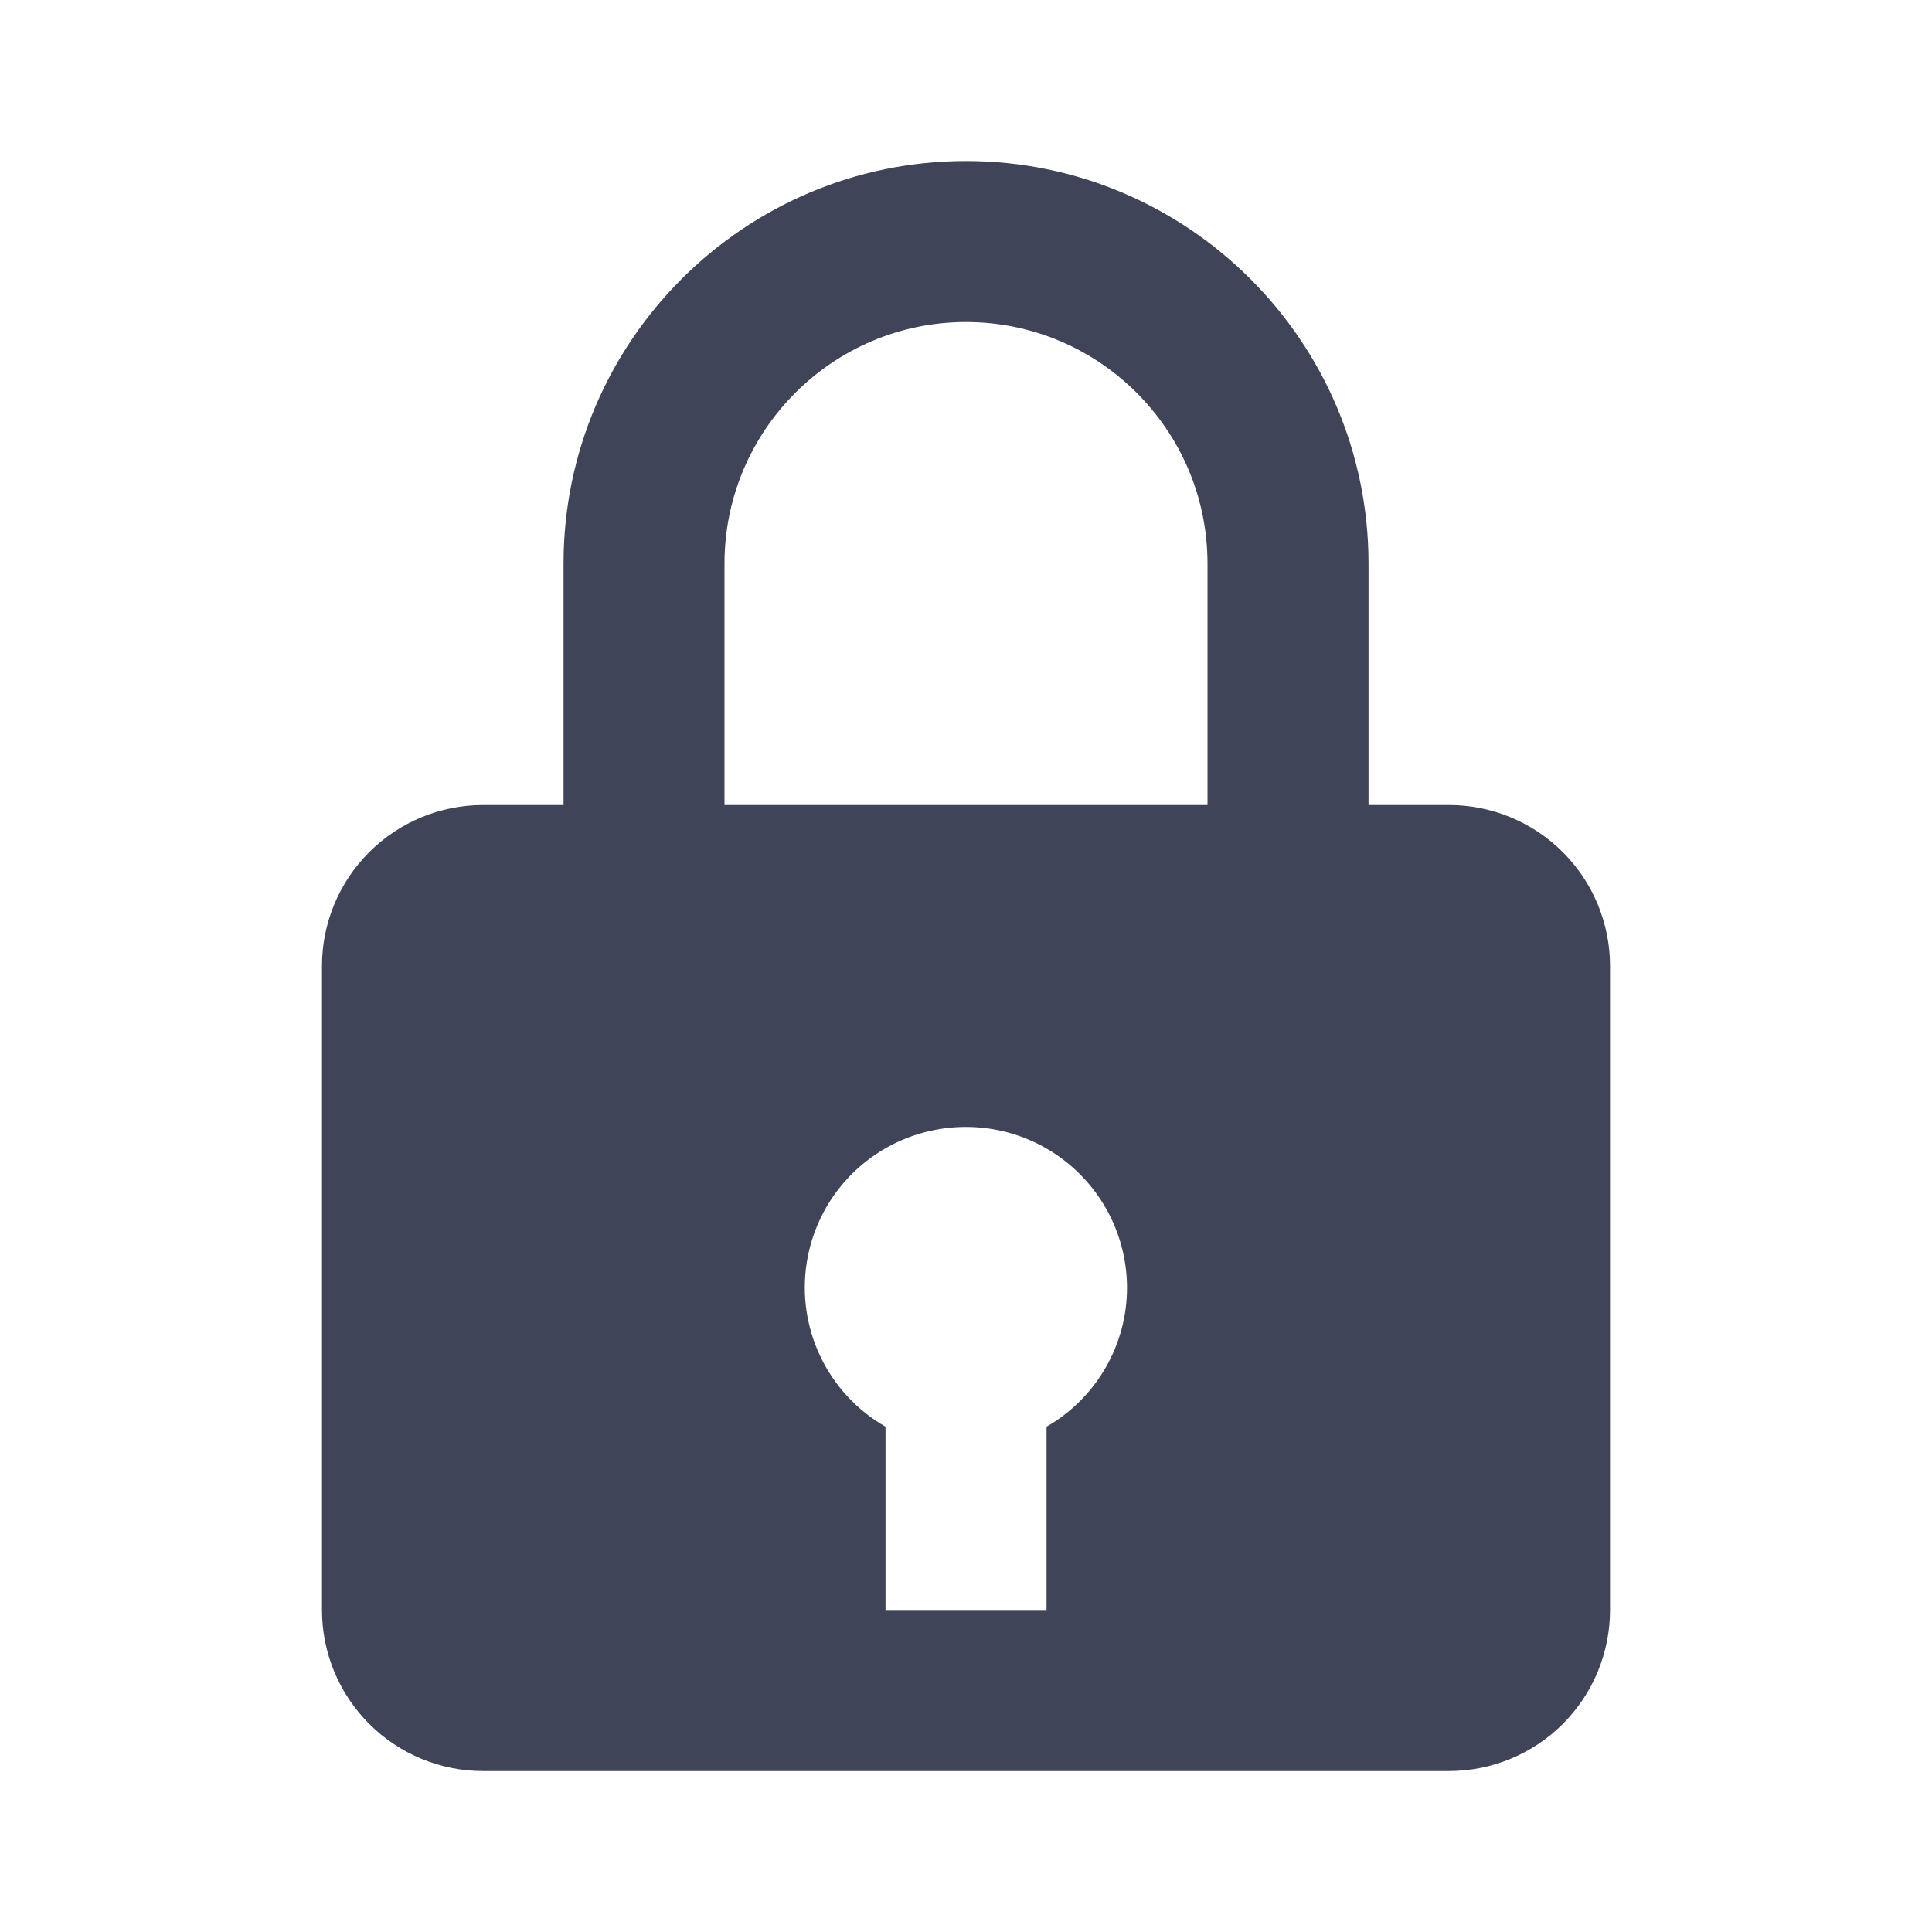 <svg width="32" height="32" viewBox="0 0 32 32" fill="none" xmlns="http://www.w3.org/2000/svg">
<path d="M16 2.667C12.324 2.667 9.334 5.658 9.334 9.334V13.334H8C7.293 13.334 6.615 13.615 6.115 14.115C5.614 14.615 5.333 15.293 5.333 16V26.667C5.333 27.374 5.614 28.052 6.115 28.553C6.615 29.053 7.293 29.334 8 29.334H24C24.707 29.334 25.386 29.053 25.886 28.553C26.386 28.052 26.667 27.374 26.667 26.667V16C26.667 15.293 26.386 14.615 25.886 14.115C25.386 13.615 24.707 13.334 24 13.334H22.667V9.334C22.667 5.658 19.676 2.667 16 2.667ZM12 9.334C12 7.128 13.795 5.334 16 5.334C18.206 5.334 20 7.128 20 9.334V13.334H12V9.334ZM17.334 23.631V26.667H14.667V23.631C14.201 23.364 13.826 22.962 13.593 22.478C13.36 21.994 13.279 21.451 13.361 20.92C13.443 20.389 13.684 19.895 14.052 19.504C14.42 19.113 14.898 18.842 15.423 18.728C15.813 18.642 16.217 18.645 16.606 18.735C16.995 18.826 17.358 19.003 17.669 19.253C17.981 19.503 18.232 19.82 18.405 20.18C18.577 20.54 18.667 20.934 18.667 21.334C18.666 21.8 18.542 22.258 18.308 22.661C18.074 23.064 17.738 23.399 17.334 23.631Z" fill="#010620" fill-opacity="0.75"/>
</svg>
